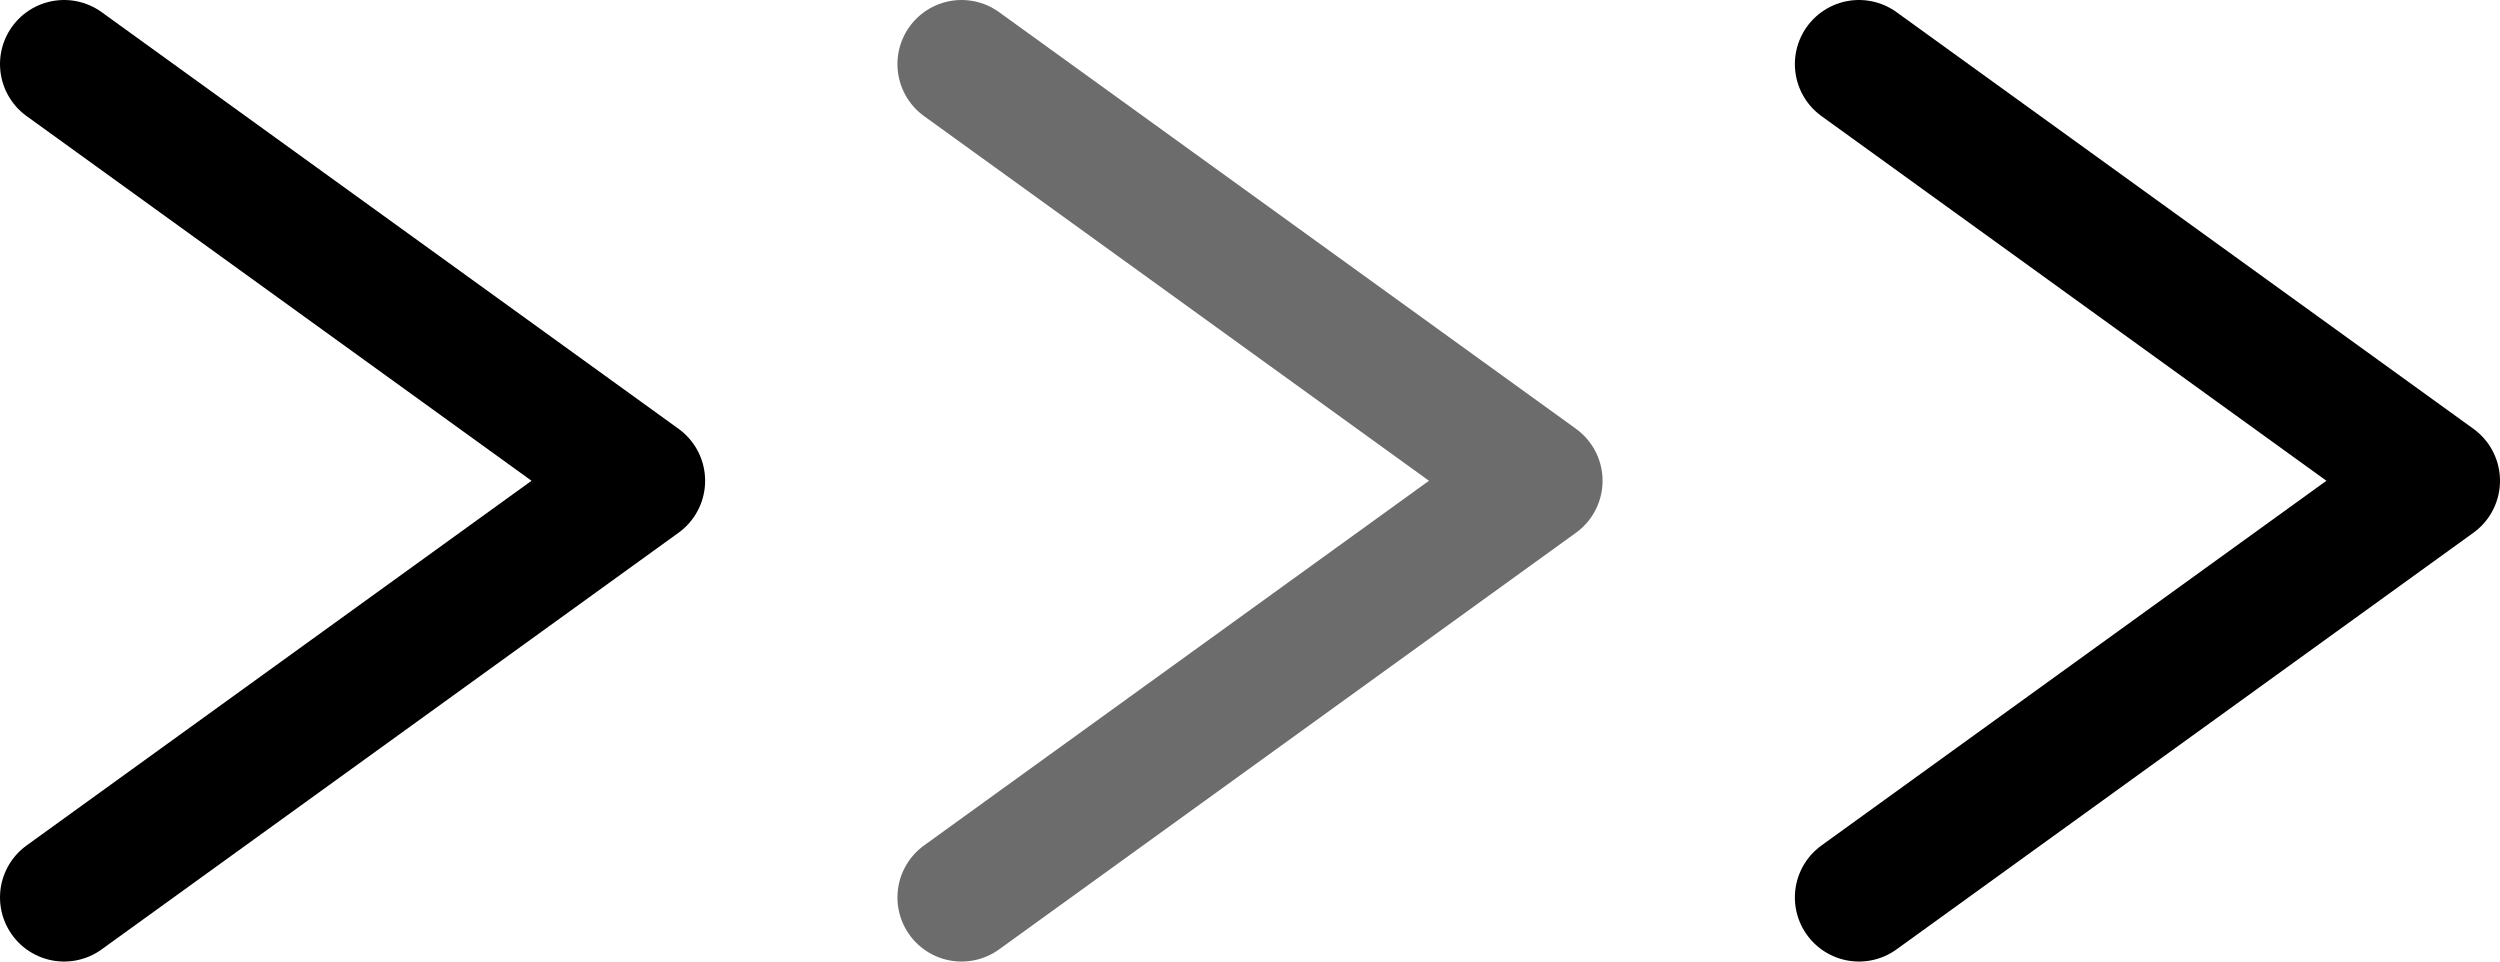 <svg width="39" height="15" fill="none" xmlns="http://www.w3.org/2000/svg"><path d="M29 14l9-6.5L29 1" stroke="#000" stroke-width="2" stroke-linecap="round" stroke-linejoin="round"/><path d="M15 14l9-6.5L15 1" stroke="#6C6C6C" stroke-width="2" stroke-linecap="round" stroke-linejoin="round"/><path d="M1 14l9-6.5L1 1" stroke="#000" stroke-width="2" stroke-linecap="round" stroke-linejoin="round"/></svg>